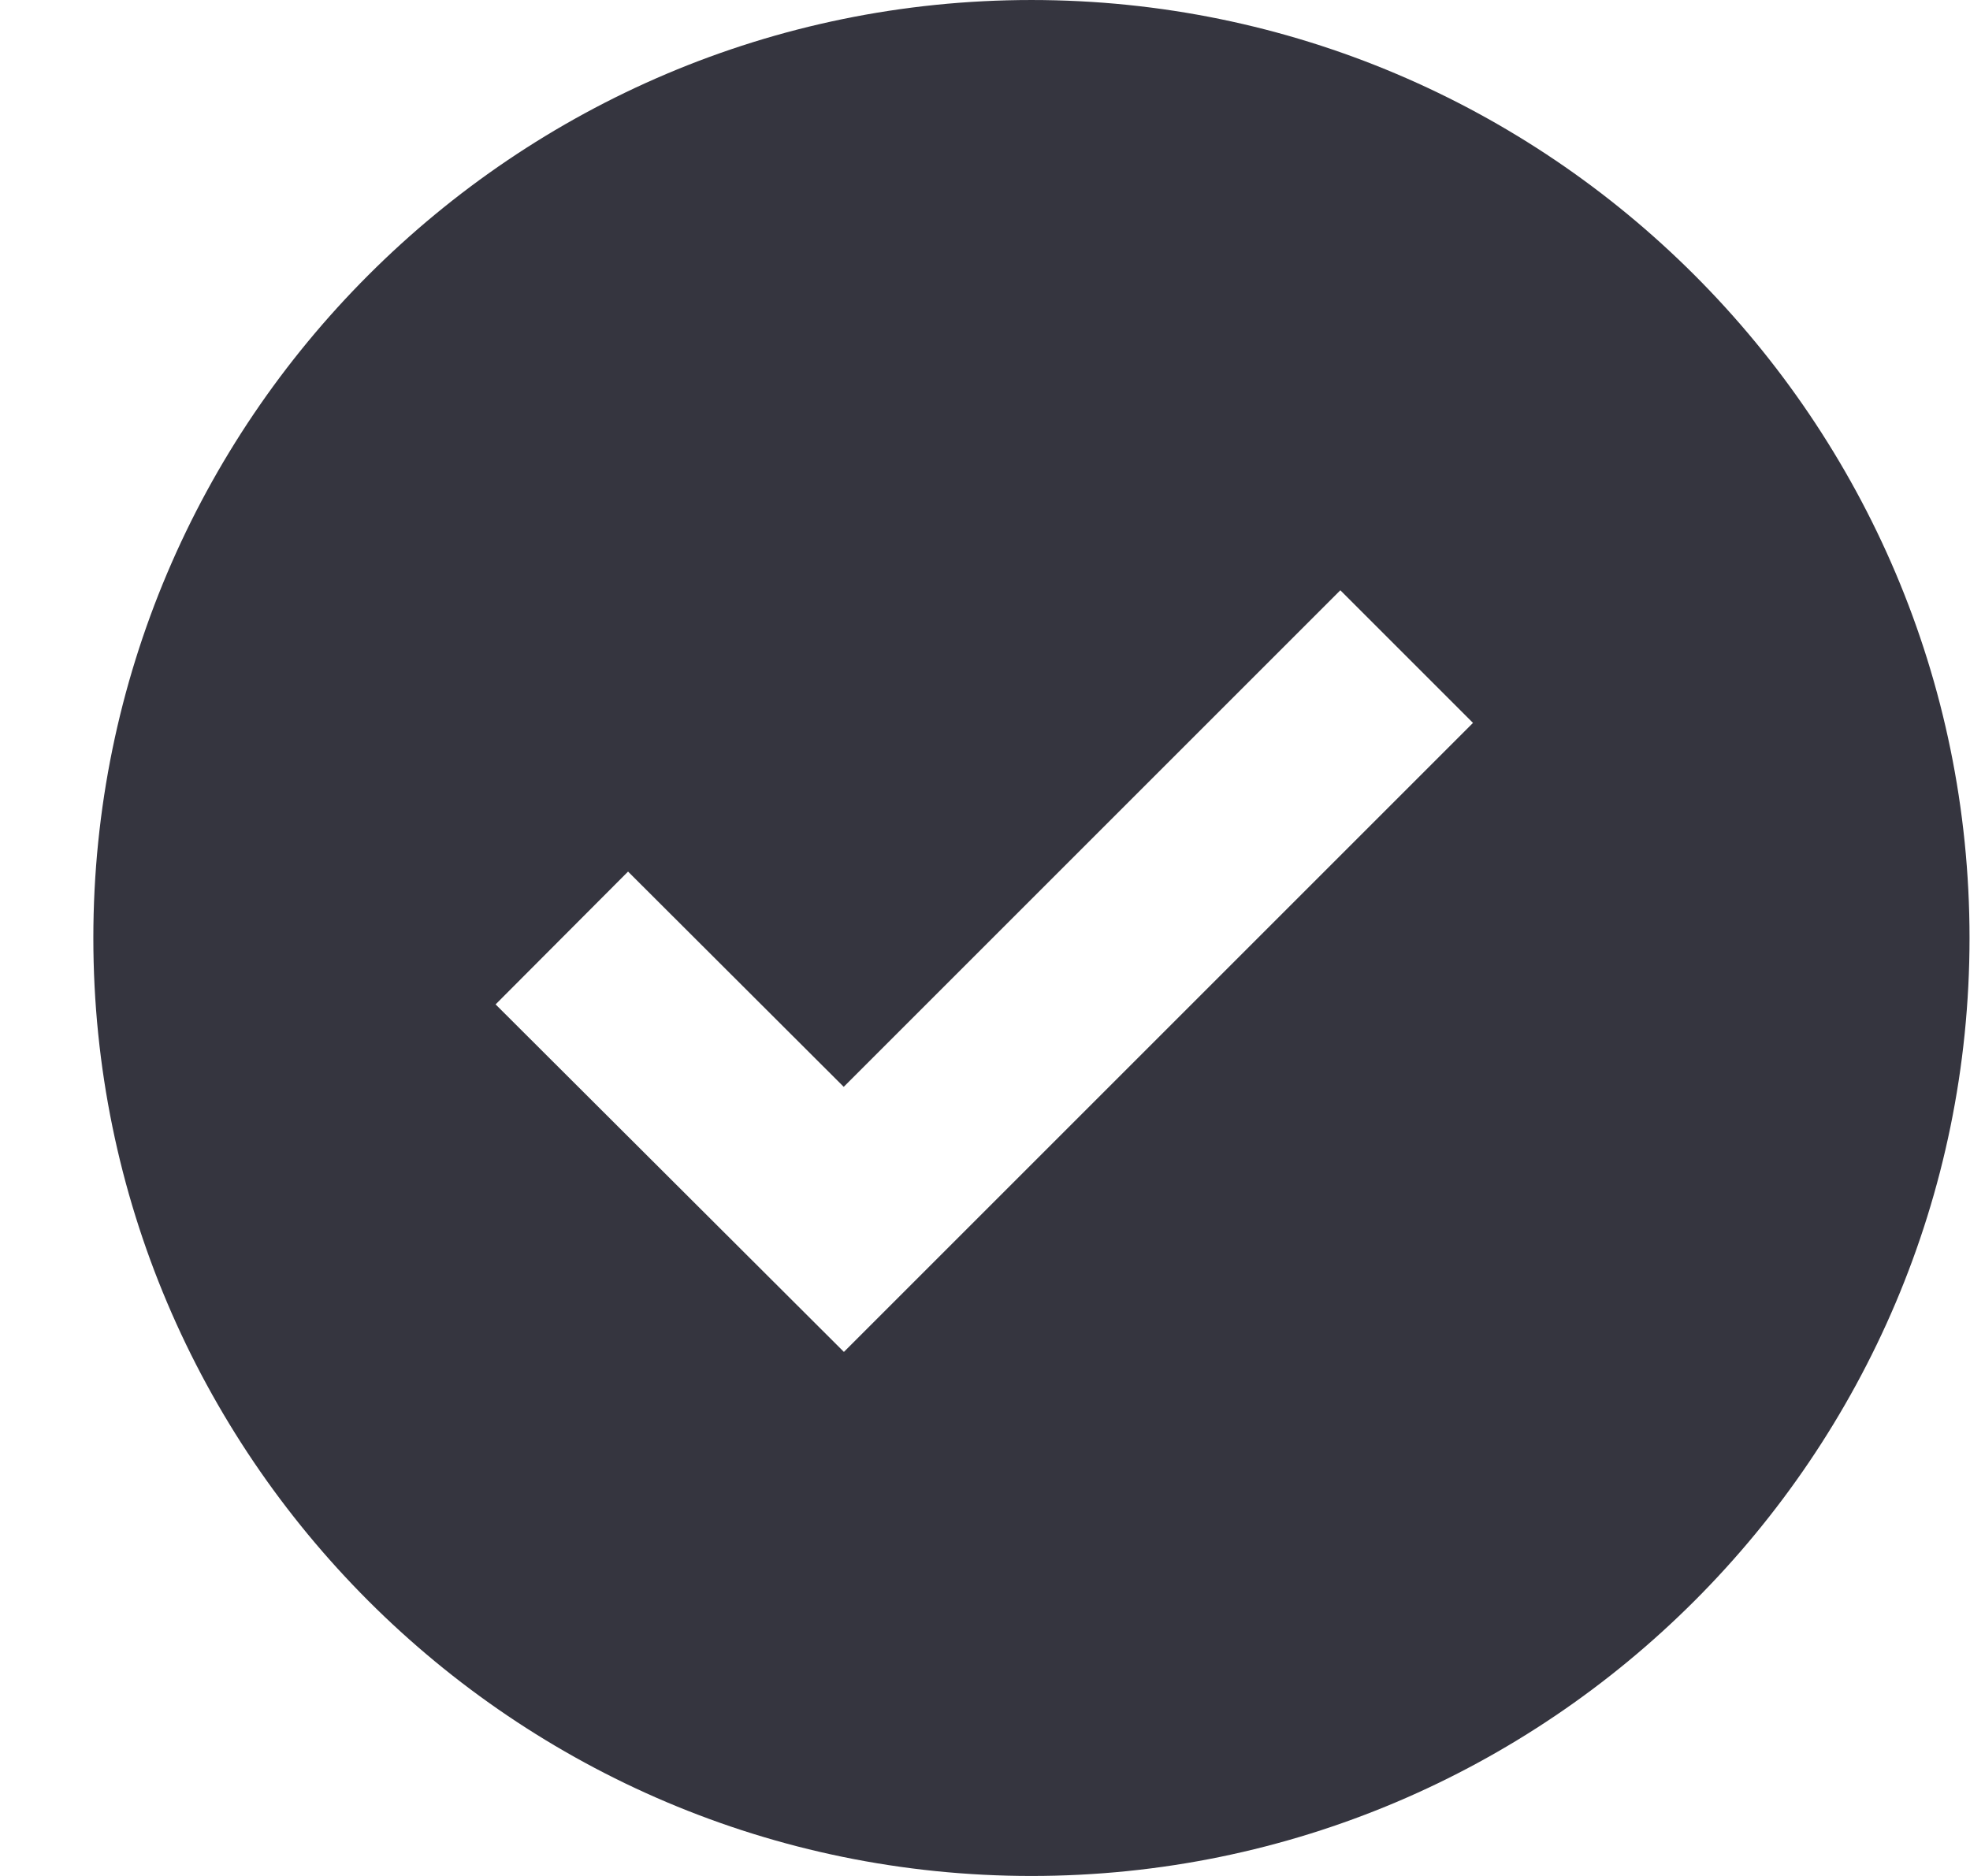 <svg width="21" height="20" viewBox="0 0 21 20" fill="none" xmlns="http://www.w3.org/2000/svg">
<path d="M10.995 7.62939e-05C5.481 7.62939e-05 0.995 4.486 0.995 10C0.995 15.514 5.481 20 10.995 20C16.509 20 20.995 15.514 20.995 10C20.995 4.486 16.509 7.62939e-05 10.995 7.62939e-05ZM8.996 14.413L5.283 10.708L6.695 9.292L8.994 11.587L14.288 6.293L15.702 7.707L8.996 14.413Z" fill="#35353F"/>
</svg>
